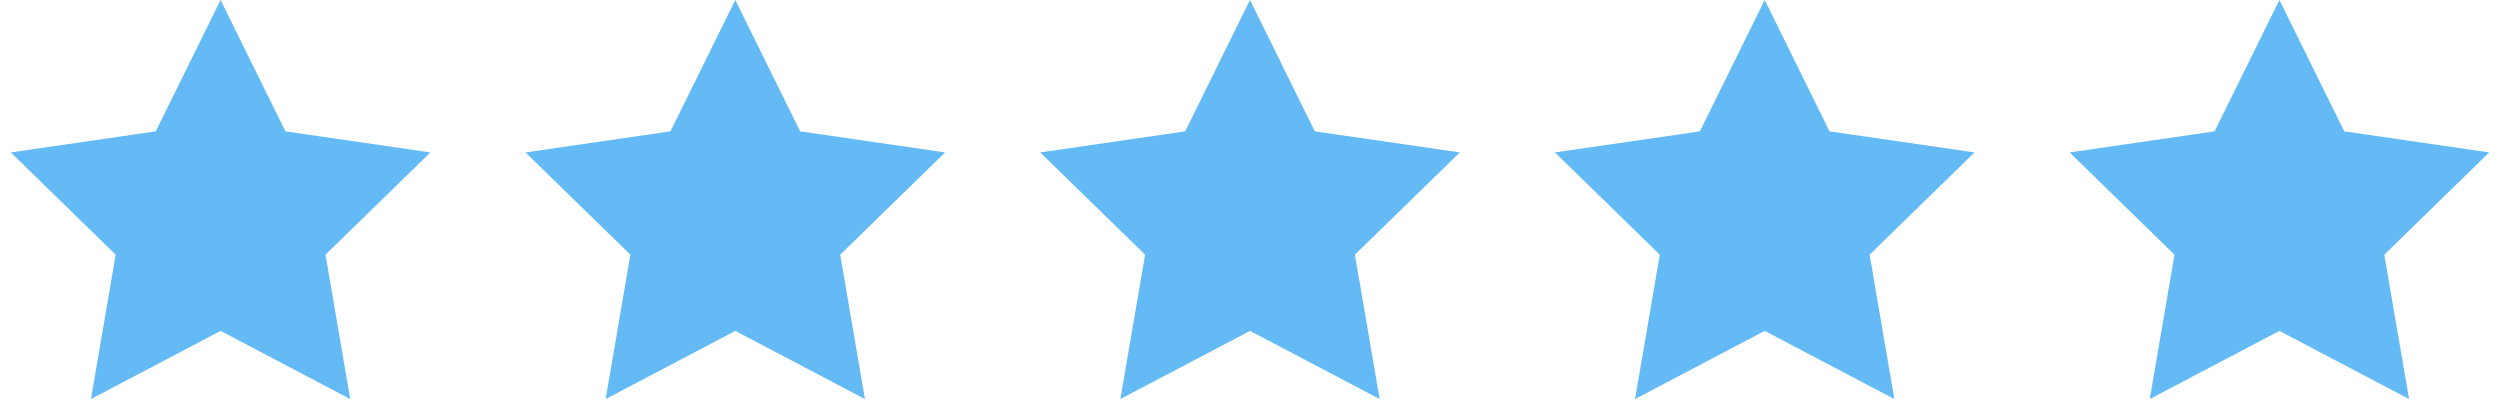 <svg xmlns="http://www.w3.org/2000/svg" width="102" height="17" viewBox="0 0 102 17">
    <g fill="#63BAF5" fill-rule="evenodd">
        <path d="M9 13.5L3.71 16.281 4.72 10.391.44 6.219 6.355 5.359 9 0 11.645 5.359 17.56 6.219 13.28 10.391 14.29 16.281zM30 13.5L24.71 16.281 25.72 10.391 21.44 6.219 27.355 5.359 30 0 32.645 5.359 38.56 6.219 34.28 10.391 35.29 16.281zM51 13.5L45.71 16.281 46.72 10.391 42.44 6.219 48.355 5.359 51 0 53.645 5.359 59.56 6.219 55.28 10.391 56.29 16.281zM72 13.5L66.71 16.281 67.72 10.391 63.44 6.219 69.355 5.359 72 0 74.645 5.359 80.56 6.219 76.28 10.391 77.29 16.281zM93 13.5L87.71 16.281 88.72 10.391 84.44 6.219 90.355 5.359 93 0 95.645 5.359 101.56 6.219 97.28 10.391 98.29 16.281z"/>
    </g>
</svg>

